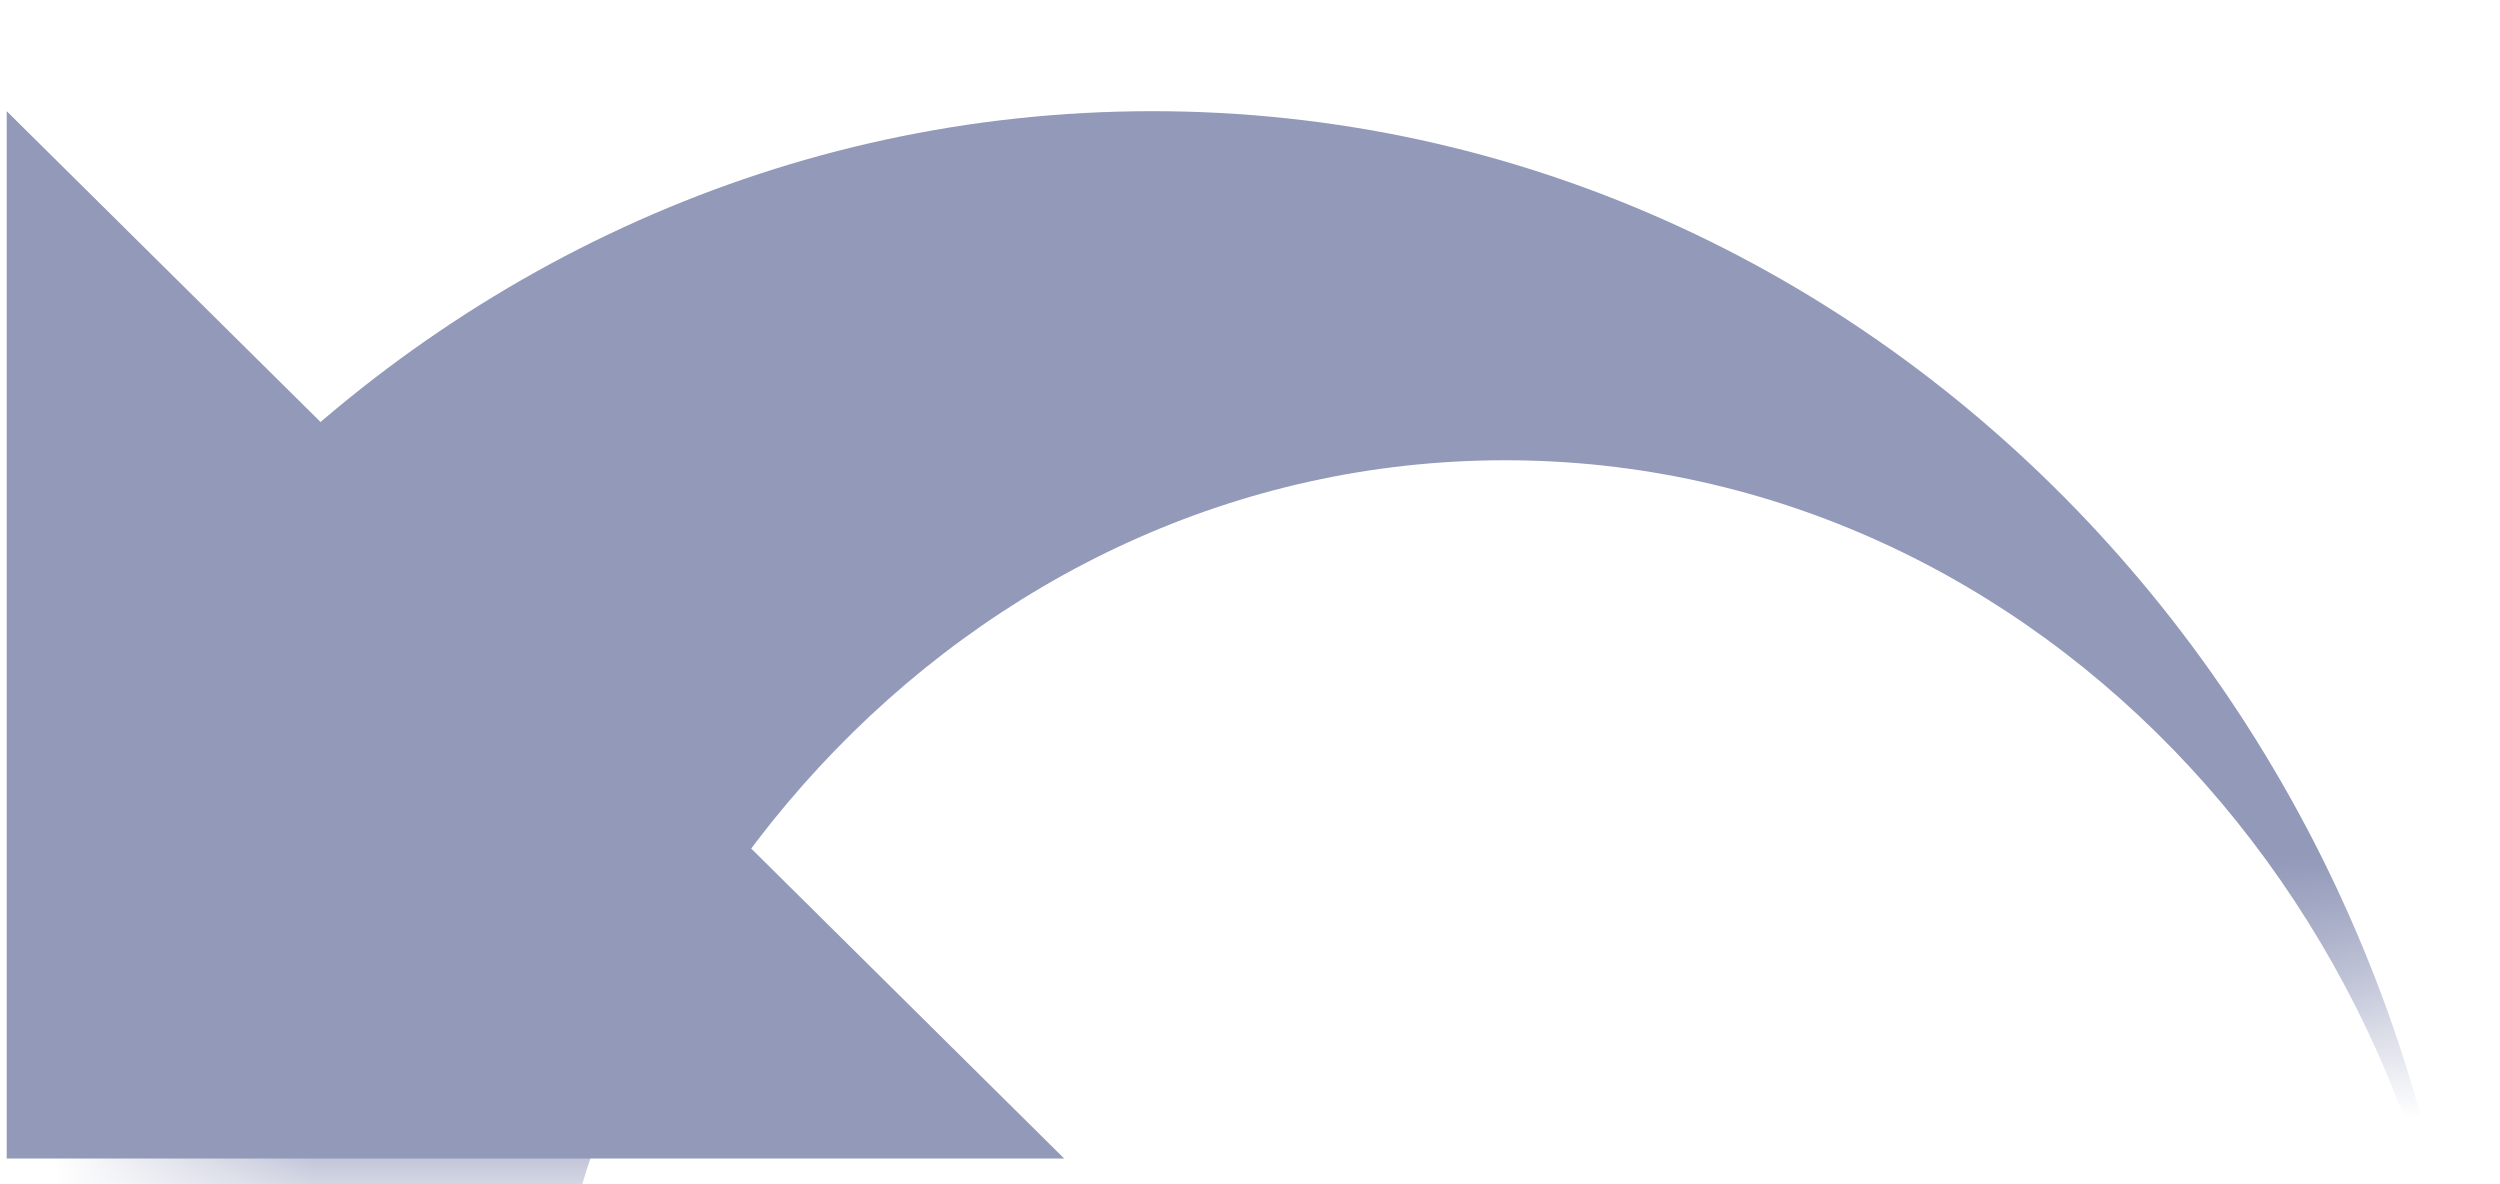 <?xml version="1.0" encoding="UTF-8"?>
<svg width="19px" height="9px" viewBox="0 0 19 9" version="1.1" xmlns="http://www.w3.org/2000/svg" xmlns:xlink="http://www.w3.org/1999/xlink">
    <!-- Generator: Sketch 51.2 (57519) - http://www.bohemiancoding.com/sketch -->
    <title>backward</title>
    <desc>Created with Sketch.</desc>
    <defs>
        <polygon id="path-1" points="5.854 10.805 15.232 10.805 16.572 9.479 23.265 9.479 23.265 0.195 0.498 0.195 0.498 10.805"></polygon>
    </defs>
    <g id="Page-1" stroke="none" stroke-width="1" fill="none" fill-rule="evenodd">
        <g id="attachment" transform="translate(-313, -121)">
            <g id="backward" transform="translate(313, 119)">
                <g id="Clipped" transform="translate(0.893, 0)">
                    <mask id="mask-2" fill="white">
                        <use xlink:href="#path-1"></use>
                    </mask>
                    <g id="b"></g>
                    <path d="M-2.182,13.451 C-2.182,7.595 2.314,2.845 7.865,2.845 C13.408,2.845 17.904,7.595 17.904,13.451 M17.904,13.451 C17.904,9.06 14.608,5.498 10.546,5.498 C6.476,5.498 3.175,9.06 3.175,13.451" id="Shape" fill="#9299B9" fill-rule="nonzero" mask="url(#mask-2)"></path>
                </g>
                <polyline id="Shape" fill="#9299B9" fill-rule="nonzero" points="0.051 2.845 0.051 10.805 8.088 10.805"></polyline>
            </g>
        </g>
    </g>
</svg>